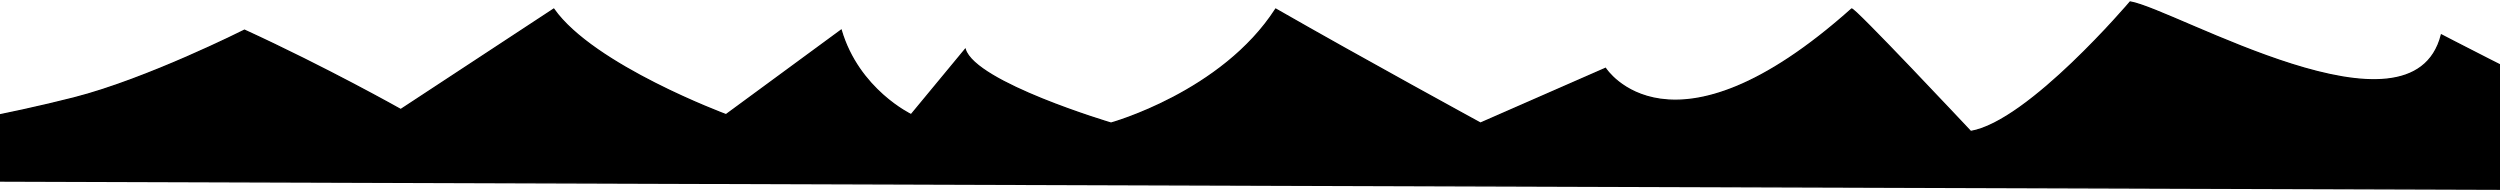 <svg width="1920" height="147" viewBox="0 0 1920 147" fill="none" xmlns="http://www.w3.org/2000/svg">
<path d="M56.768 75.199C-145.319 126.711 -454.489 138.486 -167.721 138.486L2135 146C2103.65 145.774 1875 26.804 1875 26.804C1852.5 114.654 1671.05 7.668 1636 1.5C1636 1.5 1558 93.5 1513.5 101C1513.5 101 1422 3.5 1422 7C1283 131 1233 52.5 1233 52.5L1137 94.561C1137 94.561 1047 45.5 979.769 7C938.5 71 853.269 94.561 853.269 94.561C853.269 94.561 749.269 63.694 741.269 37.921L699.769 88.092C699.769 88.092 659.5 69 646 23.183L557.608 88.092C557.608 88.092 455.769 50.347 425.269 7L307.769 84.158C307.769 84.158 250.769 52.081 187.769 23.183C187.769 23.183 113.014 60.862 56.768 75.199Z" fill="black" stroke="black"/>
</svg>
